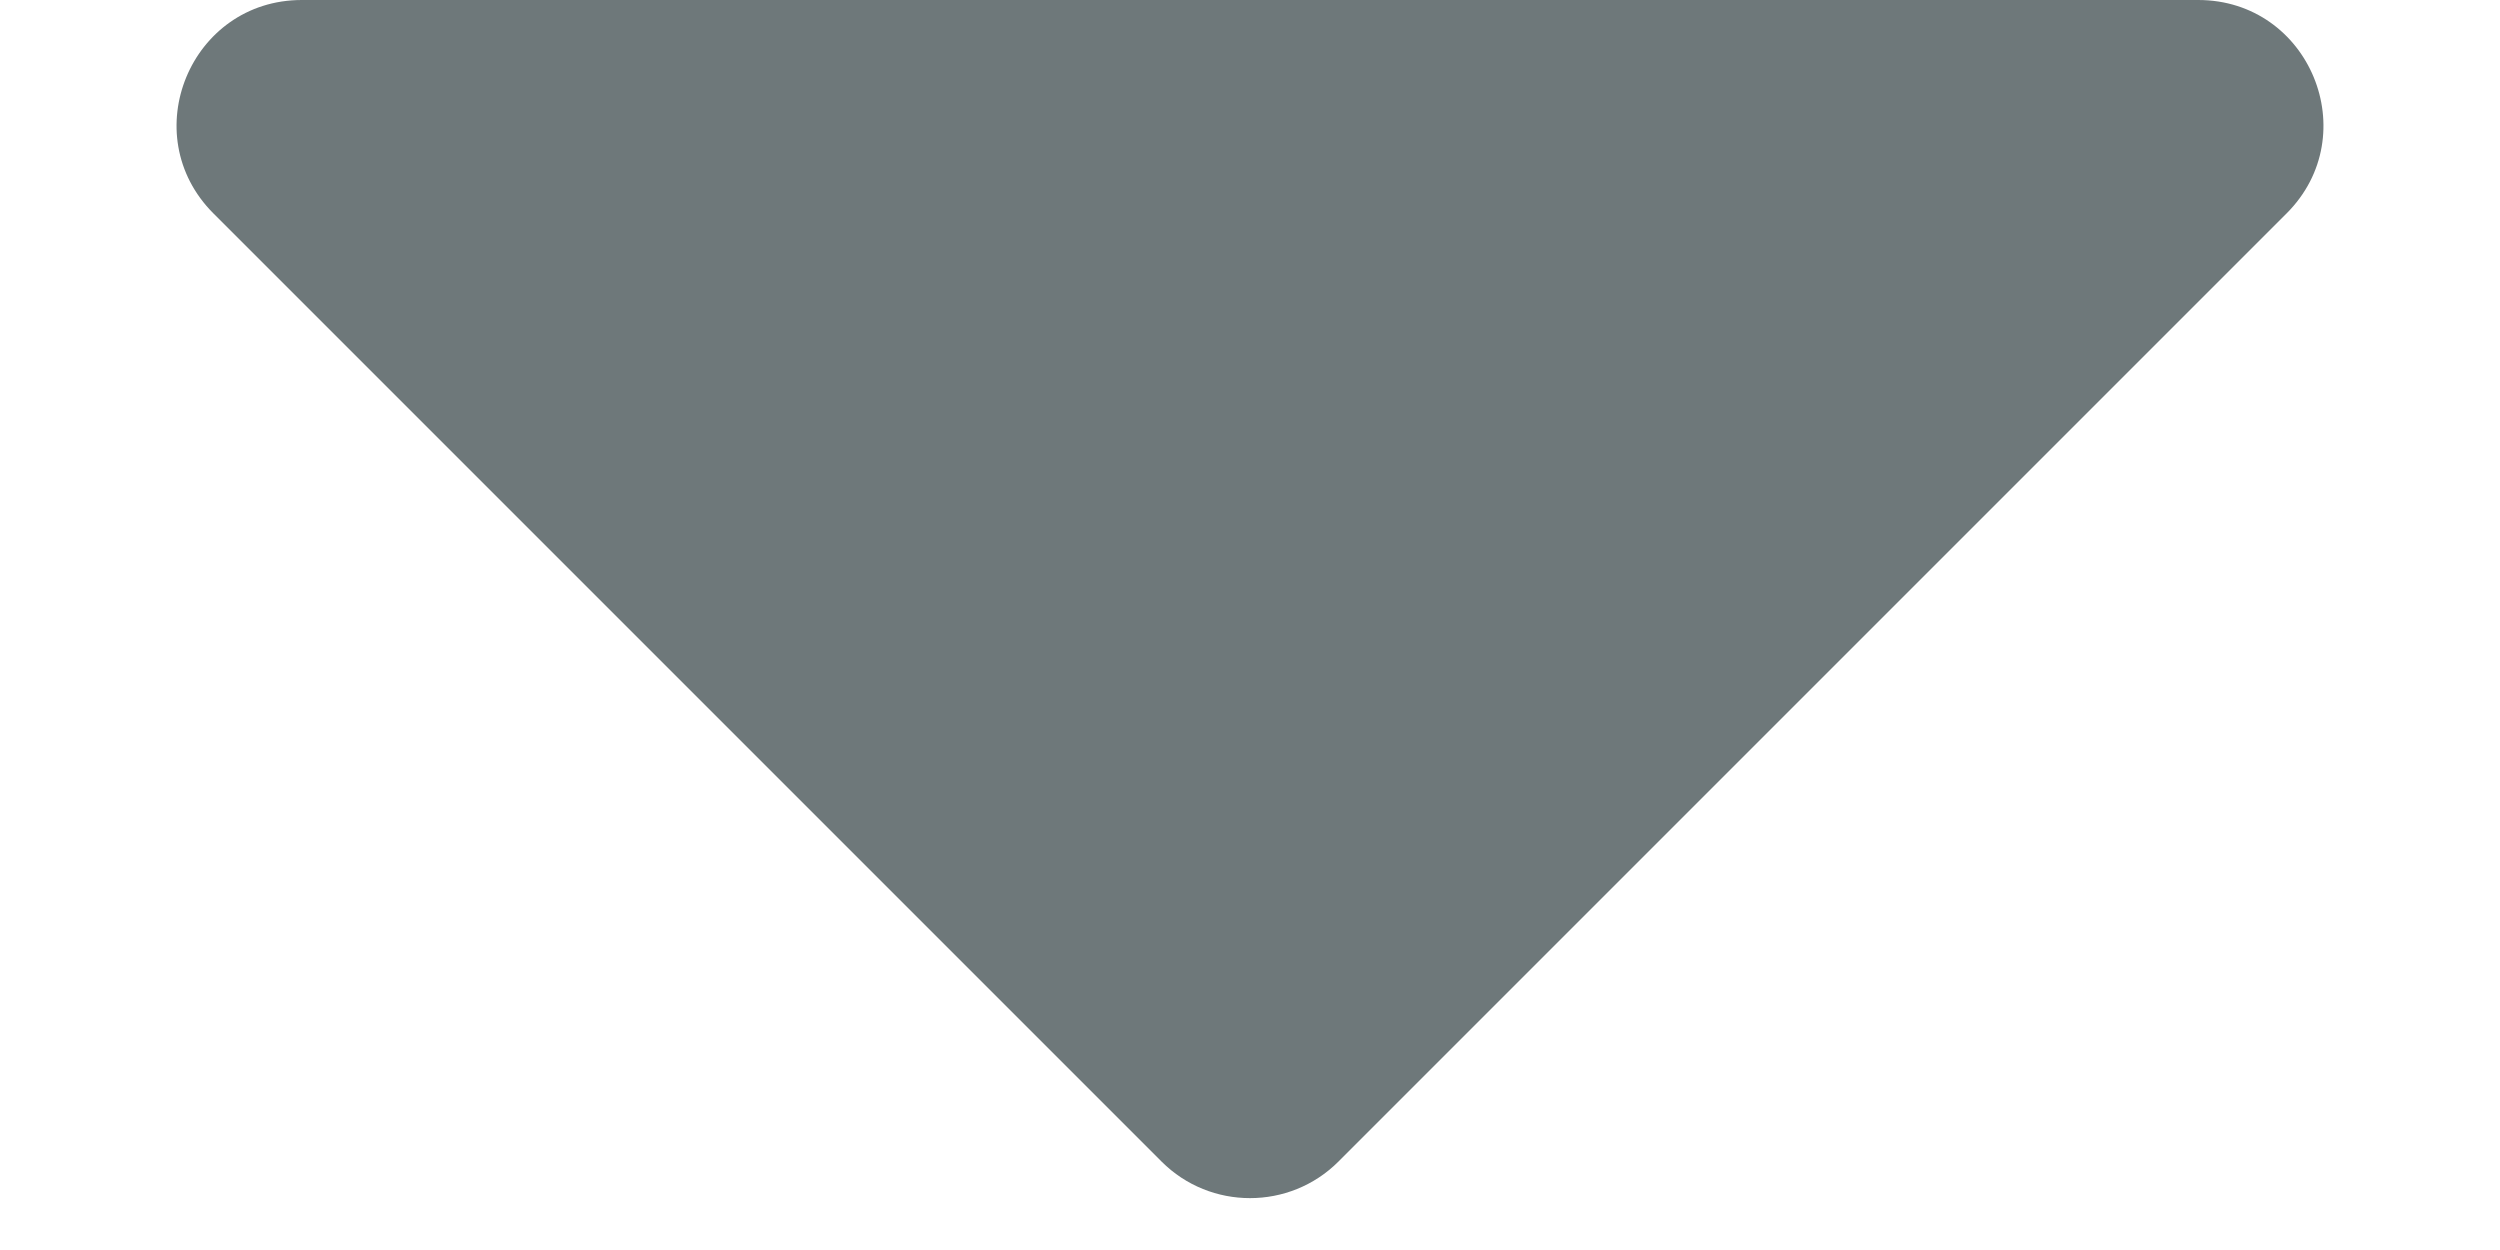 <svg width="8" height="4" viewBox="0 0 8 4" fill="none" xmlns="http://www.w3.org/2000/svg">
<path fill-rule="evenodd" clip-rule="evenodd" d="M0.966 0C0.609 0 0.431 0.431 0.683 0.683L3.717 3.717C3.873 3.873 4.127 3.873 4.283 3.717L7.317 0.683C7.569 0.431 7.391 0 7.034 0H0.966Z" fill="#6E787A"/>
</svg>
